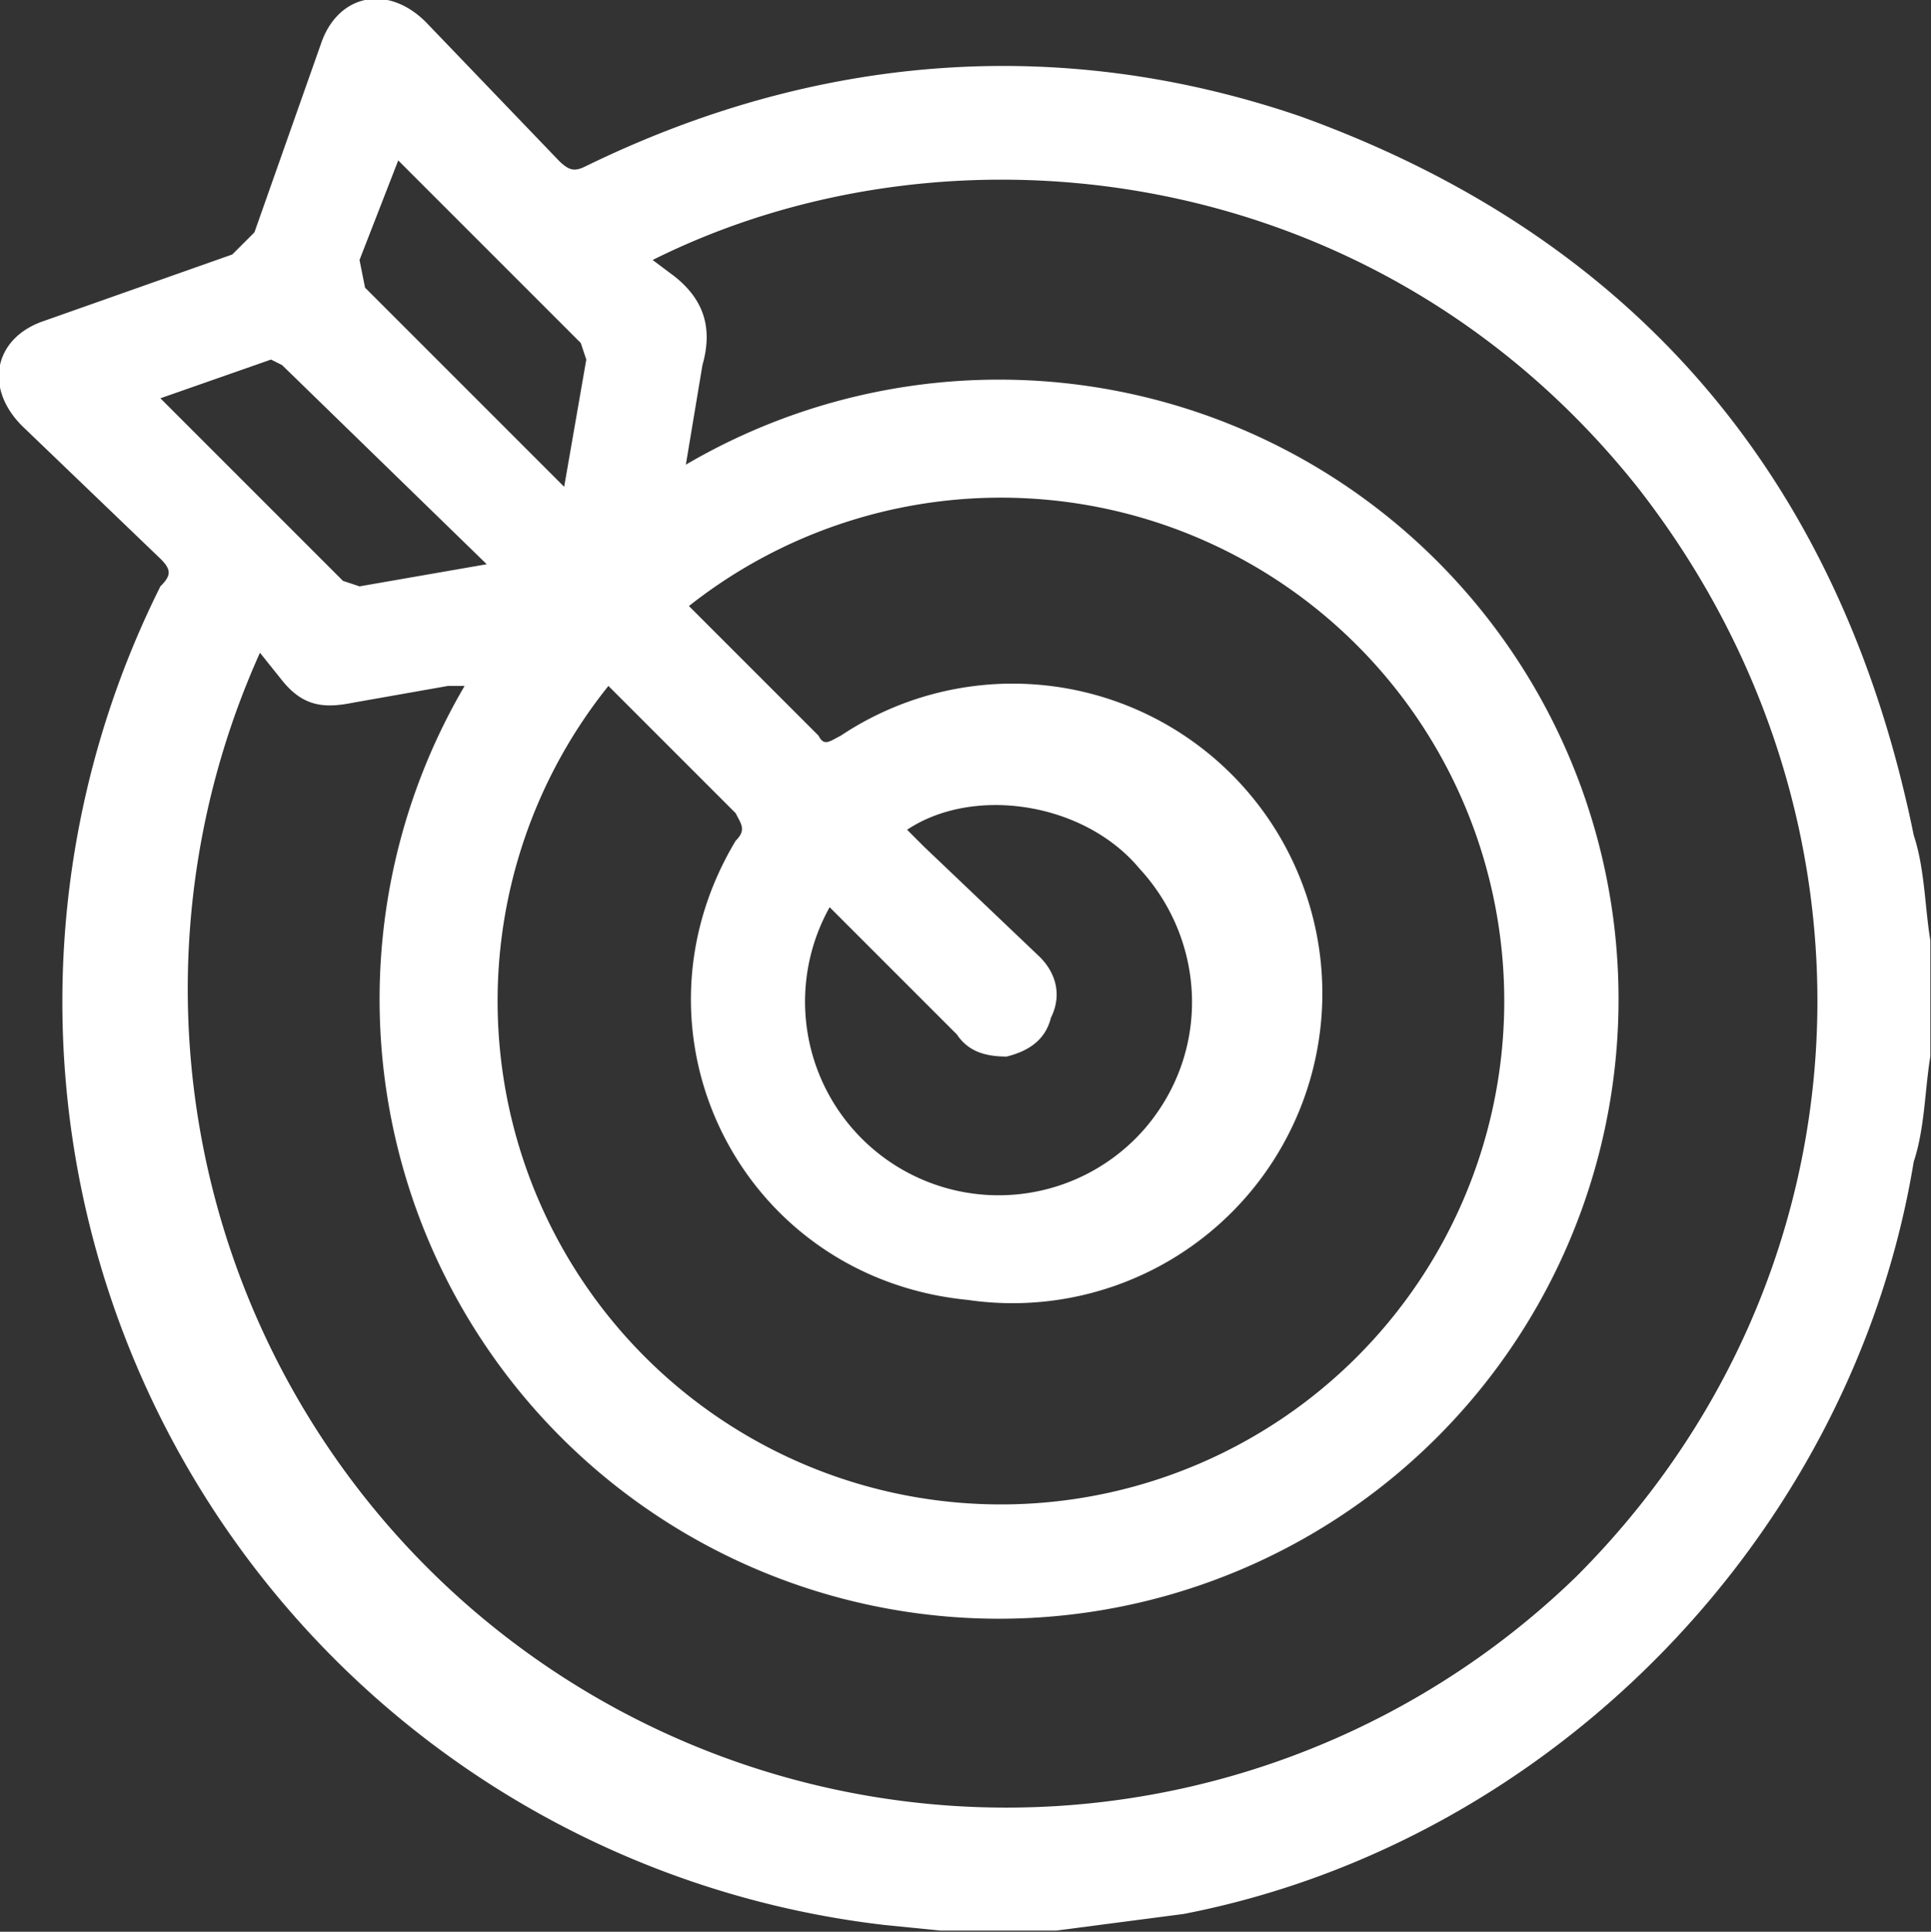 <?xml version="1.0" encoding="utf-8"?><!--Generator: Adobe Illustrator 28.3.0, SVG Export Plug-In . SVG Version: 6.00 Build 0)--><svg version="1.1" id="Capa_1" xmlns="http://www.w3.org/2000/svg" x="0px" y="0px" viewBox="0 0 349.12 349.21" style="enable-background:new 0 0 349.12 349.21" xml:space="preserve"><rect x="0" y="0" width="349.12" height="349.21" fill="#333333" stroke="none"/><style>.st0{fill:#020203;}
	.st1{fill:#FFFFFF;}
	.st2{fill:#020203;stroke:#020203;stroke-miterlimit:10;}
	.st3{fill:#151C32;}</style><path class="st1" d="M191 349h-21l-10-1A168 168 0 0 1 29 106c2-2 2-3 0-5L4 77c-7-7-5-16 4-19l34-12 4-4L58 8c3-9 12-11 19-4l24 25c2 2 3 2 5 1 41-20 85-24 129-9 61 22 98 66 111 130 2 6 2 13 3 19v21c-1 6-1 13-3 19-11 67-65 123-132 136l-23 3zM124 84a112 112 0 1 1-40 40h-3l-17 3c-5 1-9 1-13-4l-4-5a148 148 0 0 0 238 167c54-54 58-137 11-197-47-59-124-68-178-41l4 3c5 4 7 9 5 16l-3 18zm0 25 24 24c1 2 2 1 4 0a56 56 0 1 1 23 102c-41-4-63-48-42-83 2-2 1-3 0-5l-14-14-9-9a91 91 0 1 0 14-14zm26 55a35 35 0 0 0 57 40c12-14 11-34-1-47-10-12-30-15-42-7l3 3 21 20c3 3 4 7 2 11-1 4-4 6-8 7-4 0-7-1-9-4l-23-23zm-48-76 4-23-1-3-31-31-2-2-7 18 1 5 30 30 6 6zm-14 14L51 66l-2-1-20 7 1 1 32 32 3 1 23-4z"/></svg>
